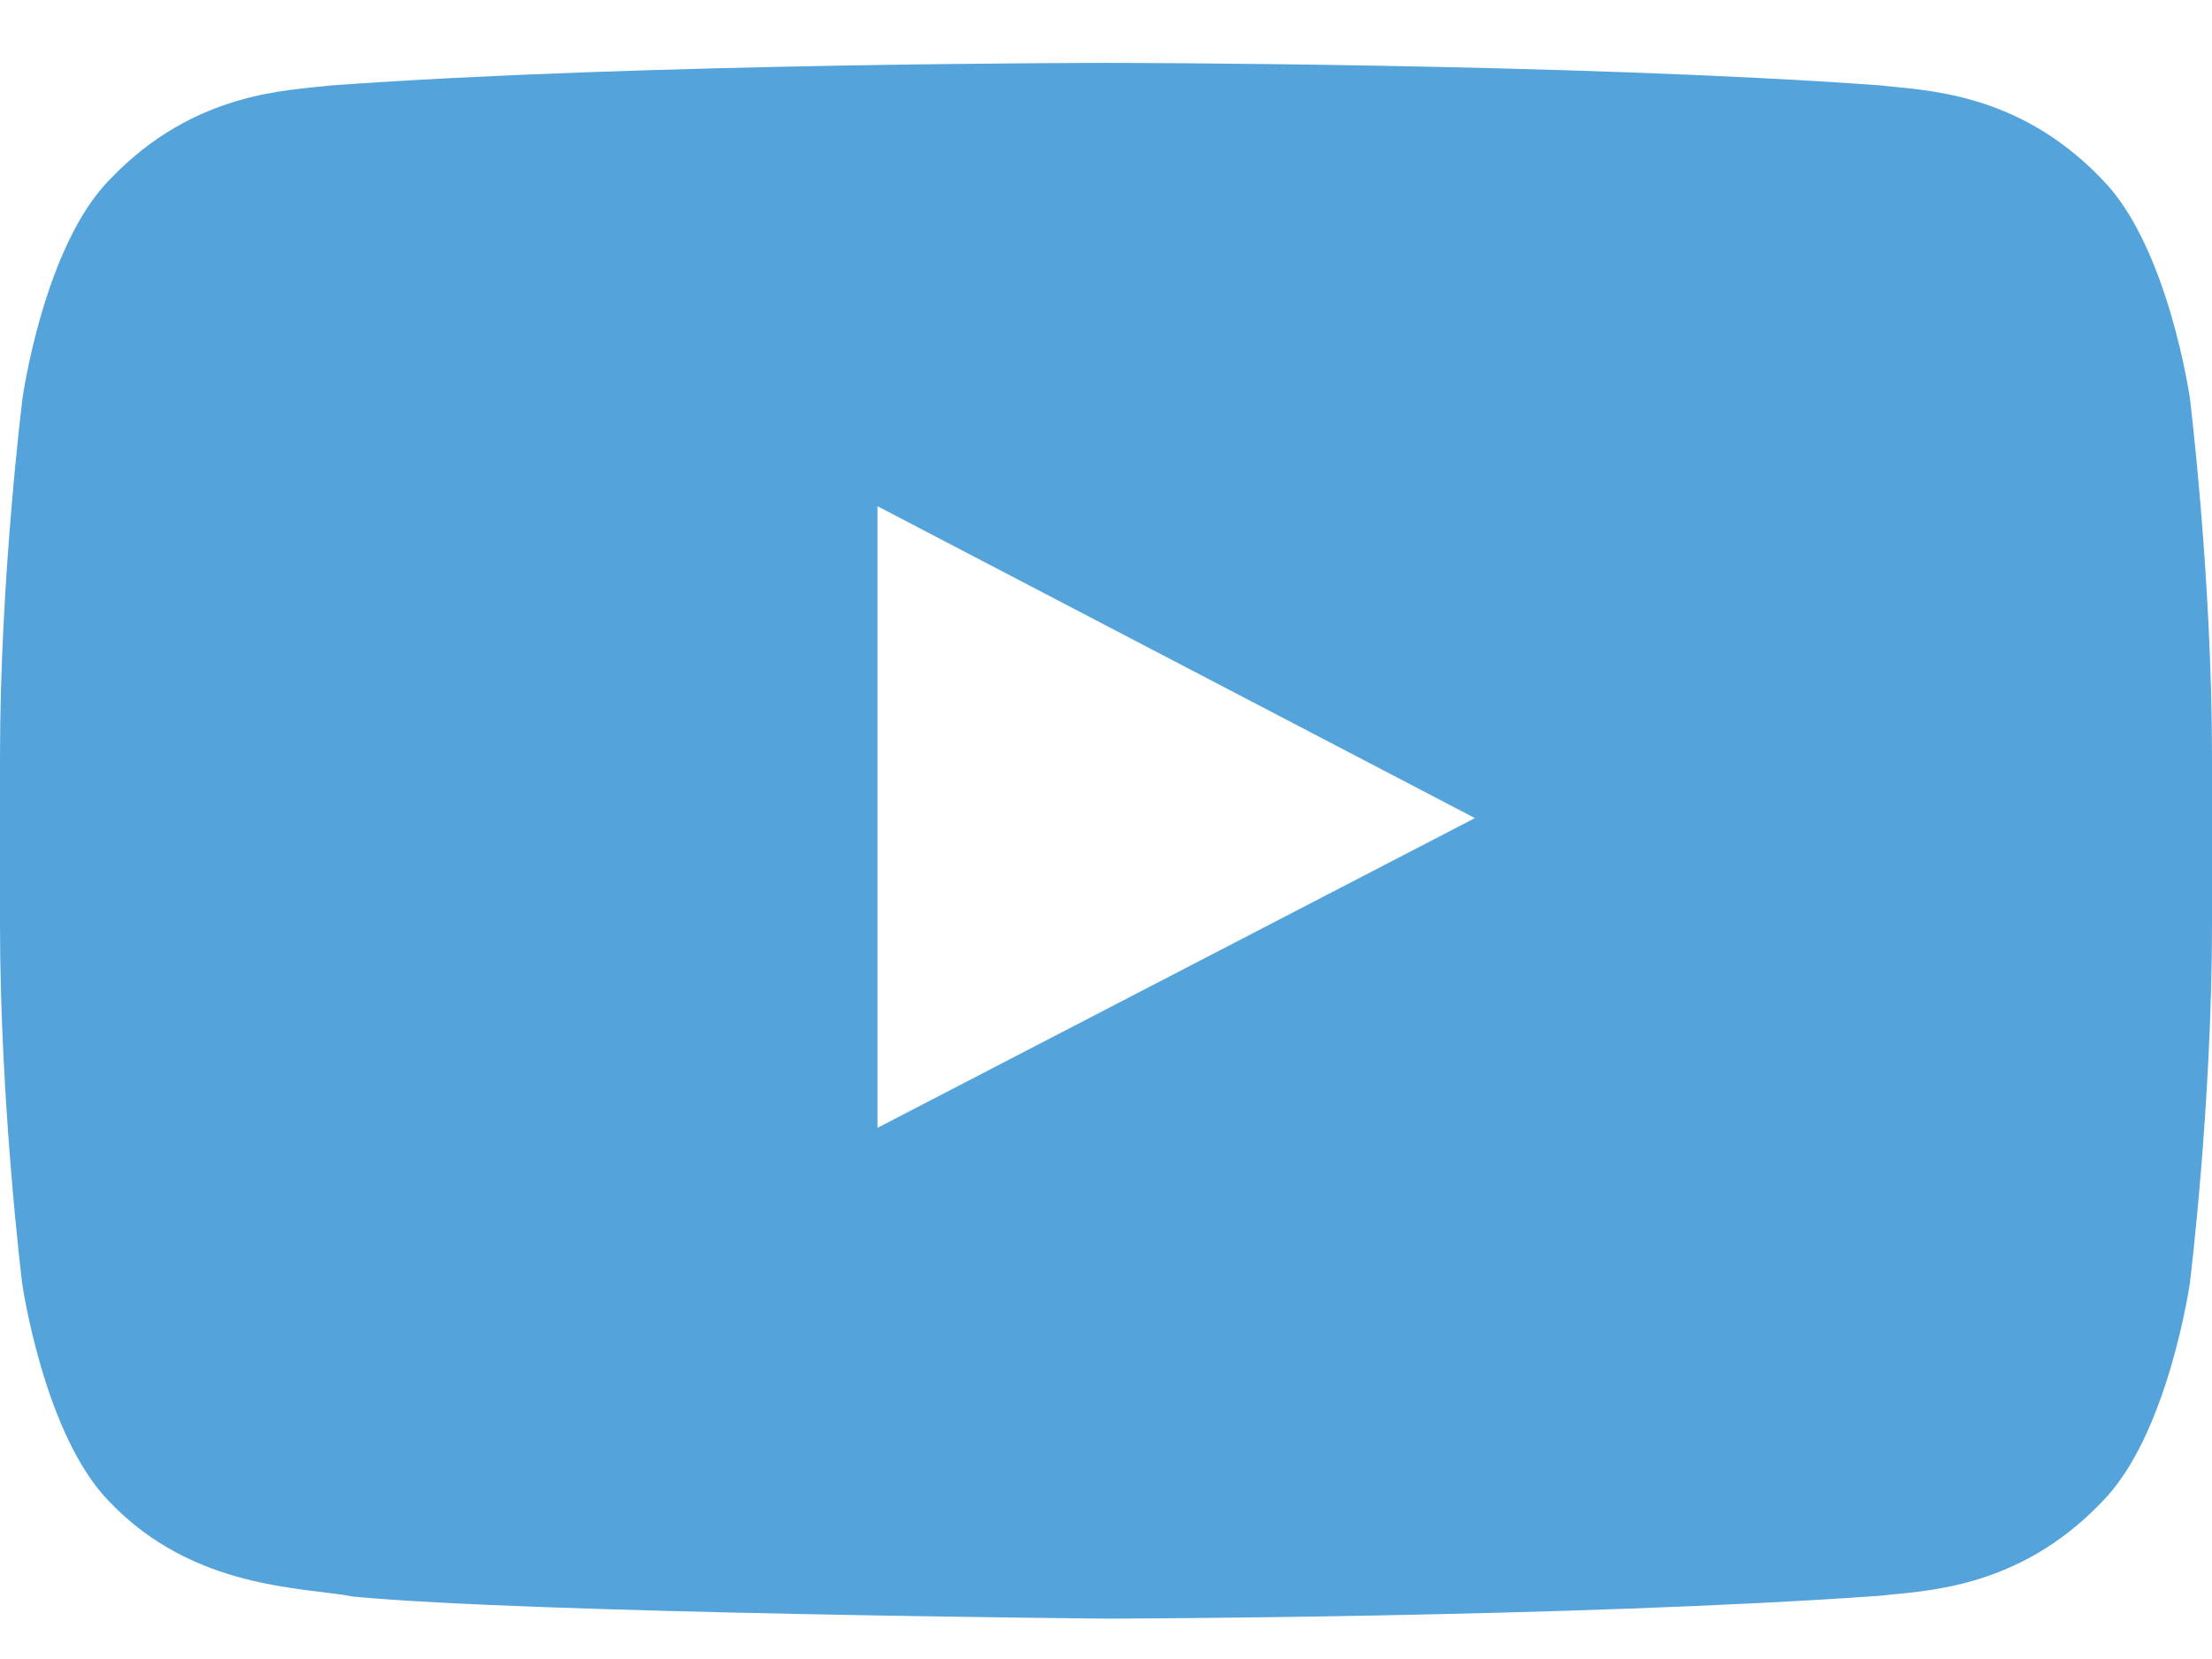 <svg width="32" height="24" viewBox="0 0 32 24" fill="none" xmlns="http://www.w3.org/2000/svg">
<path d="M31.681 5.766C31.681 5.766 31.369 3.56 30.406 2.591C29.188 1.316 27.825 1.31 27.2 1.235C22.725 0.91 16.006 0.91 16.006 0.91H15.994C15.994 0.91 9.275 0.91 4.8 1.235C4.175 1.31 2.812 1.316 1.594 2.591C0.631 3.56 0.325 5.766 0.325 5.766C0.325 5.766 0 8.36 0 10.948V13.373C0 15.96 0.319 18.554 0.319 18.554C0.319 18.554 0.631 20.76 1.587 21.729C2.806 23.004 4.406 22.96 5.119 23.098C7.681 23.341 16 23.416 16 23.416C16 23.416 22.725 23.404 27.2 23.085C27.825 23.01 29.188 23.004 30.406 21.729C31.369 20.76 31.681 18.554 31.681 18.554C31.681 18.554 32 15.966 32 13.373V10.948C32 8.36 31.681 5.766 31.681 5.766ZM12.694 16.316V7.323L21.337 11.835L12.694 16.316Z" fill="#54A4DB"/>
</svg>
